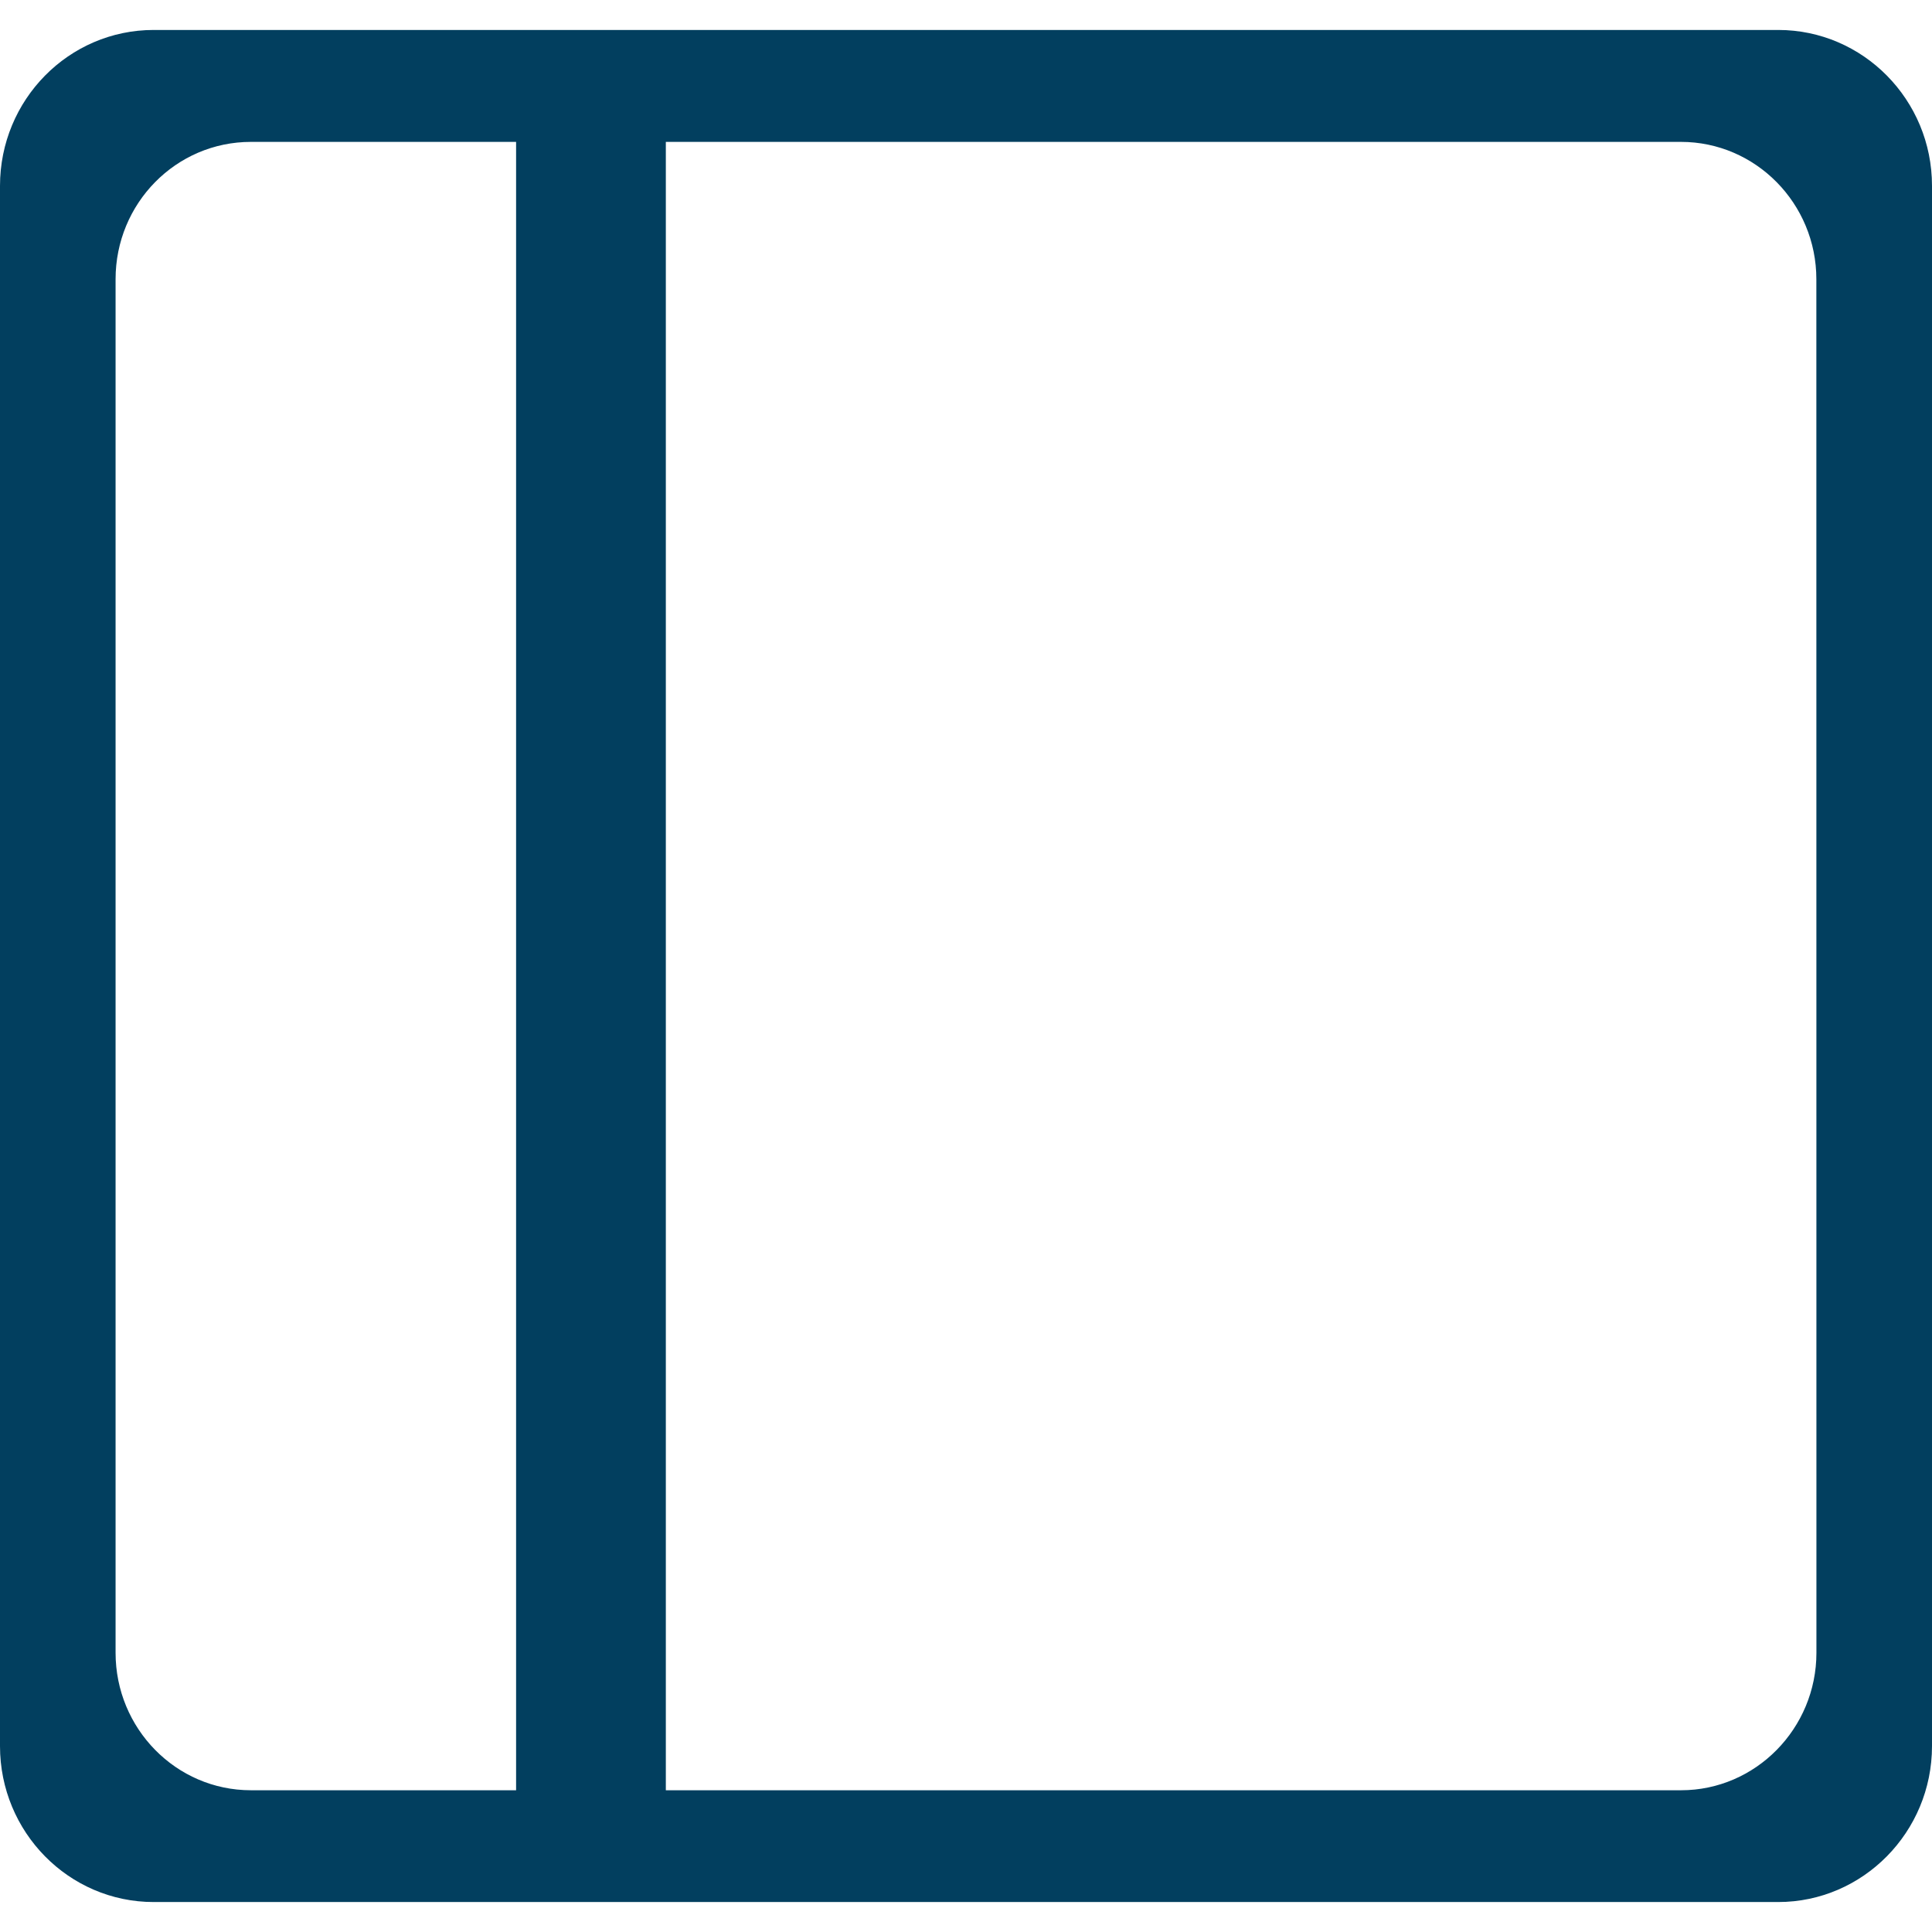 <?xml version="1.0" encoding="iso-8859-1"?>
<!-- Generator: Adobe Illustrator 18.1.1, SVG Export Plug-In . SVG Version: 6.00 Build 0) -->
<svg xmlns="http://www.w3.org/2000/svg" xmlns:xlink="http://www.w3.org/1999/xlink" version="1.1" id="Capa_1" x="0px" y="0px" viewBox="0 0 28.05 28.05" style="enable-background:new 0 0 28.05 28.05;" xml:space="preserve" width="512px" height="512px">
	<g>
		<path d="M25.818,0.435H2.231C0.998,0.435,0,1.449,0,2.699v22.652c0,1.248,0.998,2.264,2.231,2.264h23.586   c1.23,0,2.233-1.016,2.233-2.264V2.699C28.051,1.449,27.048,0.435,25.818,0.435z M1.678,23.996V4.054   c0-1.102,0.877-1.994,1.965-1.994h3.85v23.932h-3.85C2.555,25.992,1.678,25.095,1.678,23.996z M26.372,23.996   c0,1.1-0.883,1.996-1.965,1.996H9.667V2.06h14.739c1.082,0,1.965,0.893,1.965,1.994L26.372,23.996L26.372,23.996z" fill="#023f5f" stroke-width="170px" />
	</g>
</svg>
